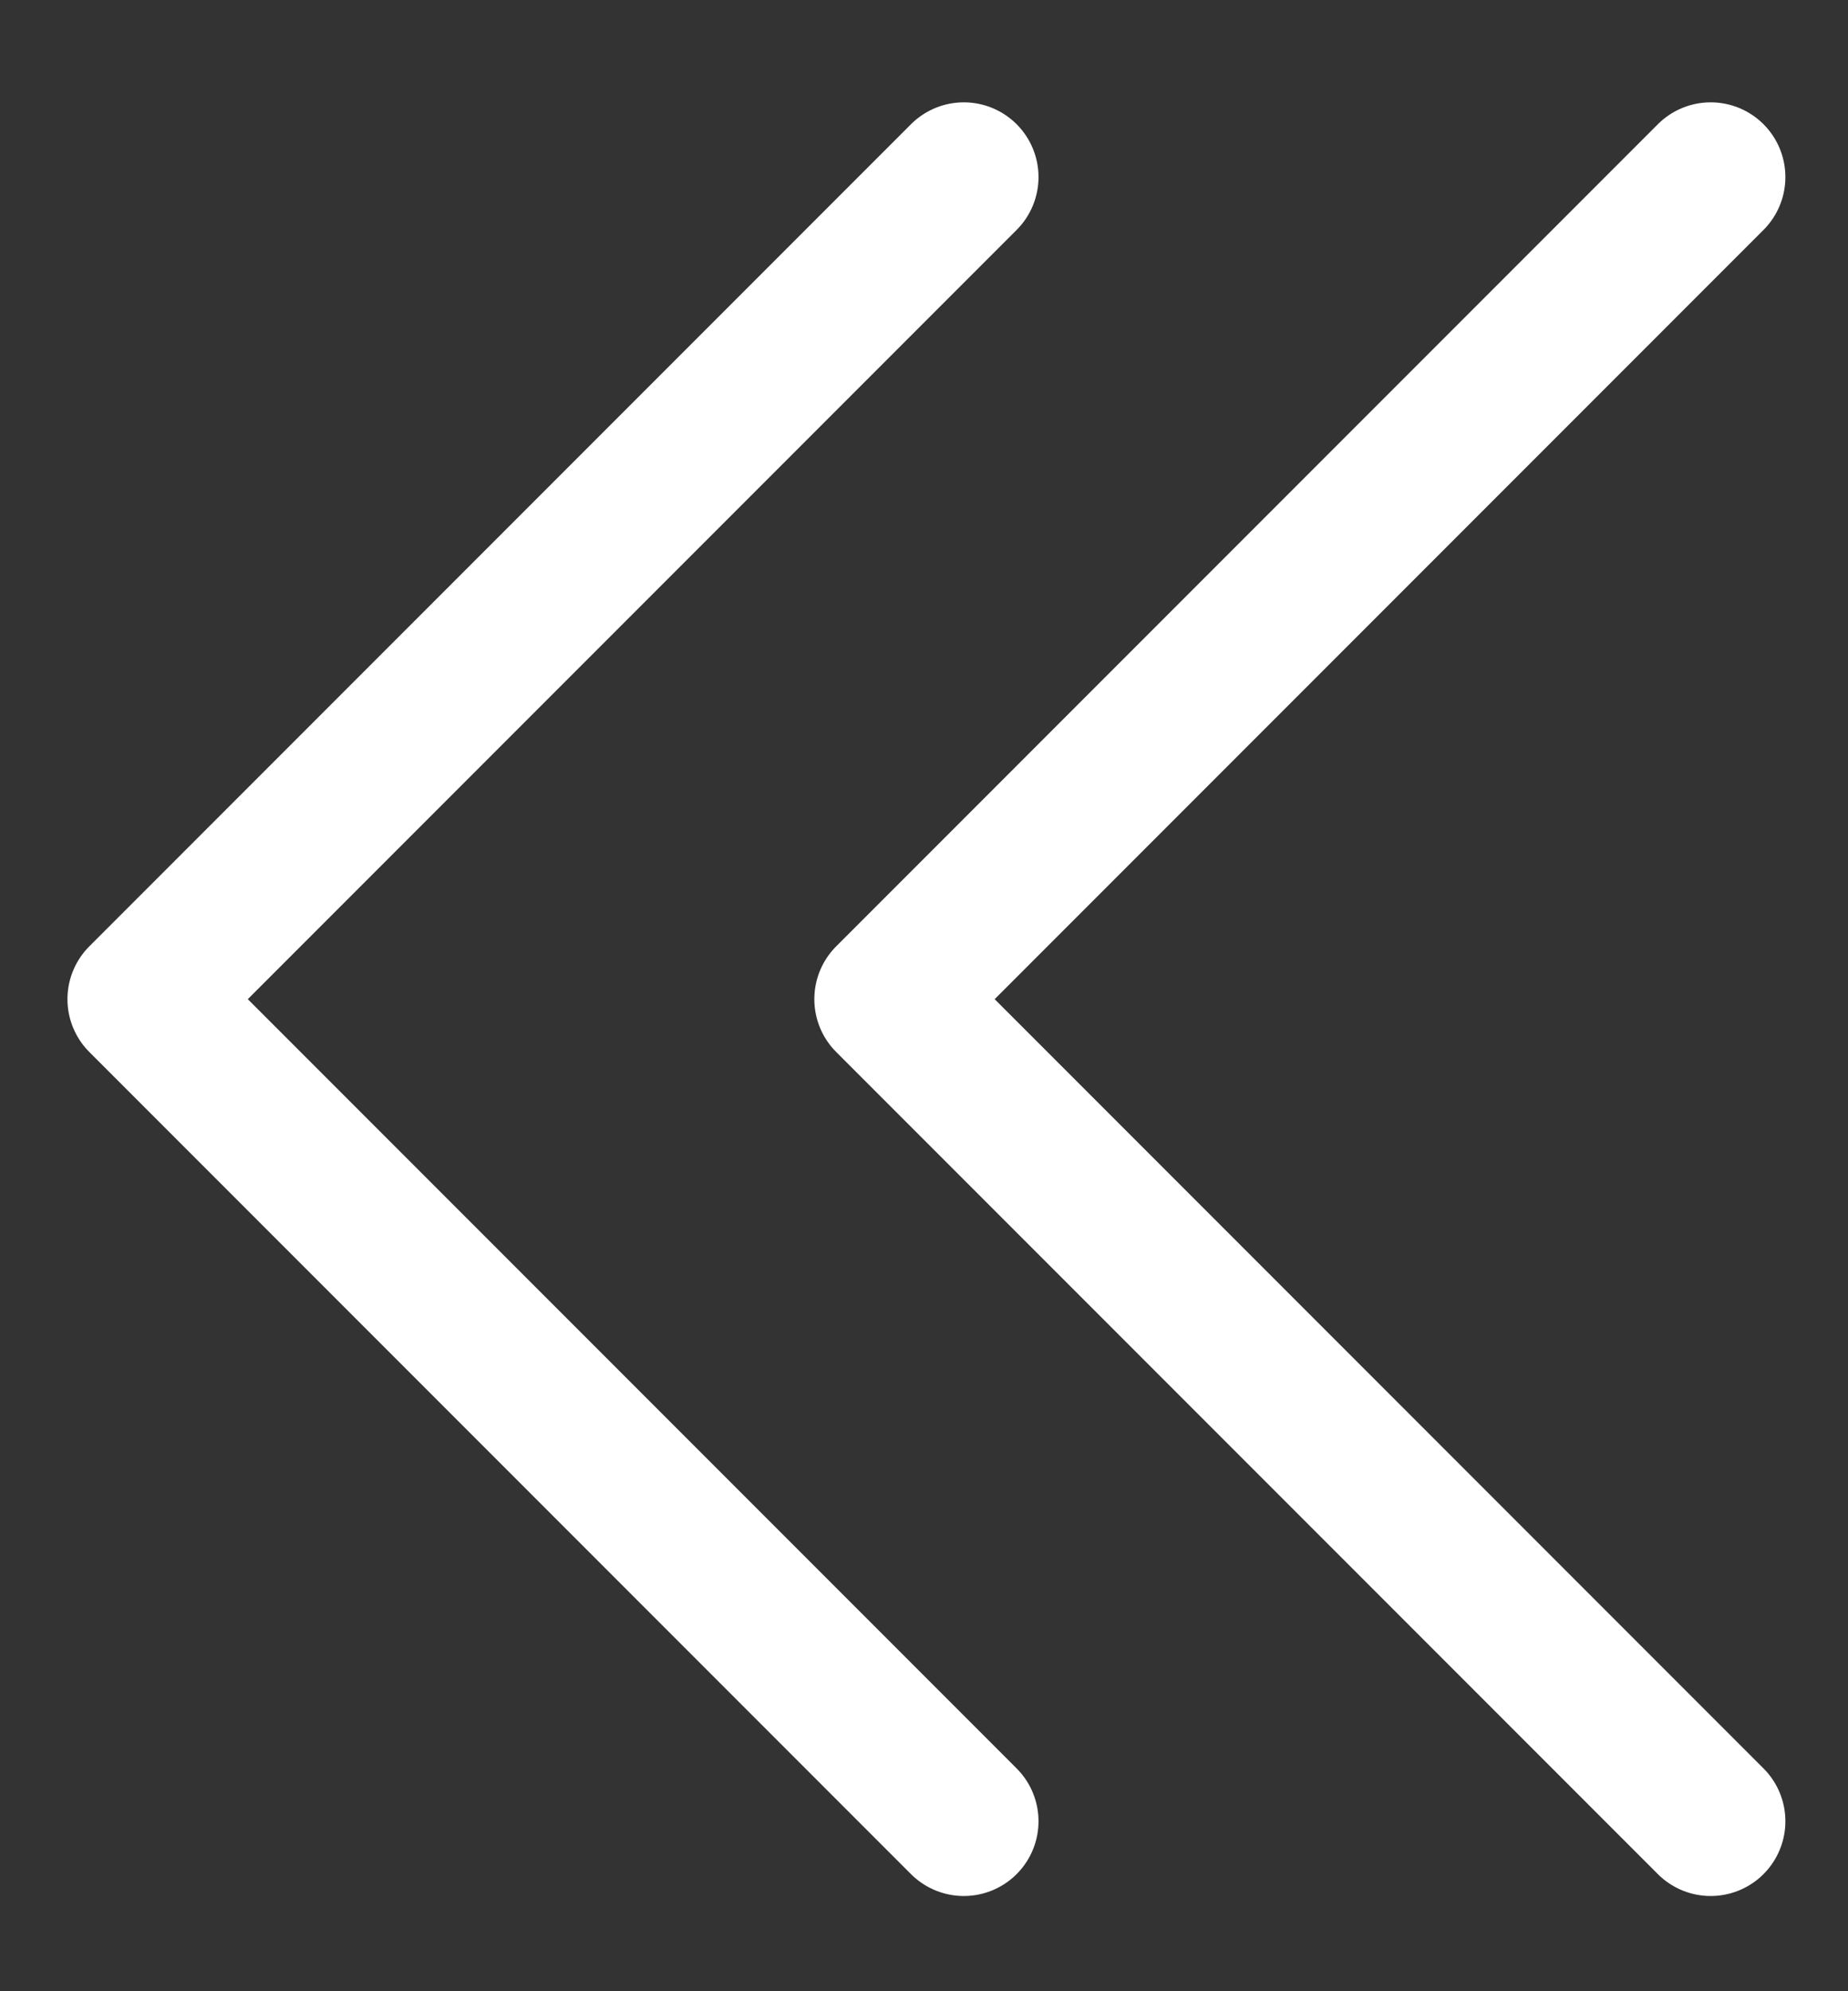<svg width="13" height="14" viewBox="0 0 13 14" fill="none" xmlns="http://www.w3.org/2000/svg">
<rect x="0" y="0" width="13" height="14" fill="#333333" stroke="none"/>
<path d="M12.034 1.245L6.254 7.025L12.034 12.805" stroke="white" stroke-width="1.051" stroke-linecap="round" stroke-linejoin="round"/>
<path d="M6.78 1.245L1 7.025L6.78 12.805" stroke="white" stroke-width="1.051" stroke-linecap="round" stroke-linejoin="round"/>
</svg>
